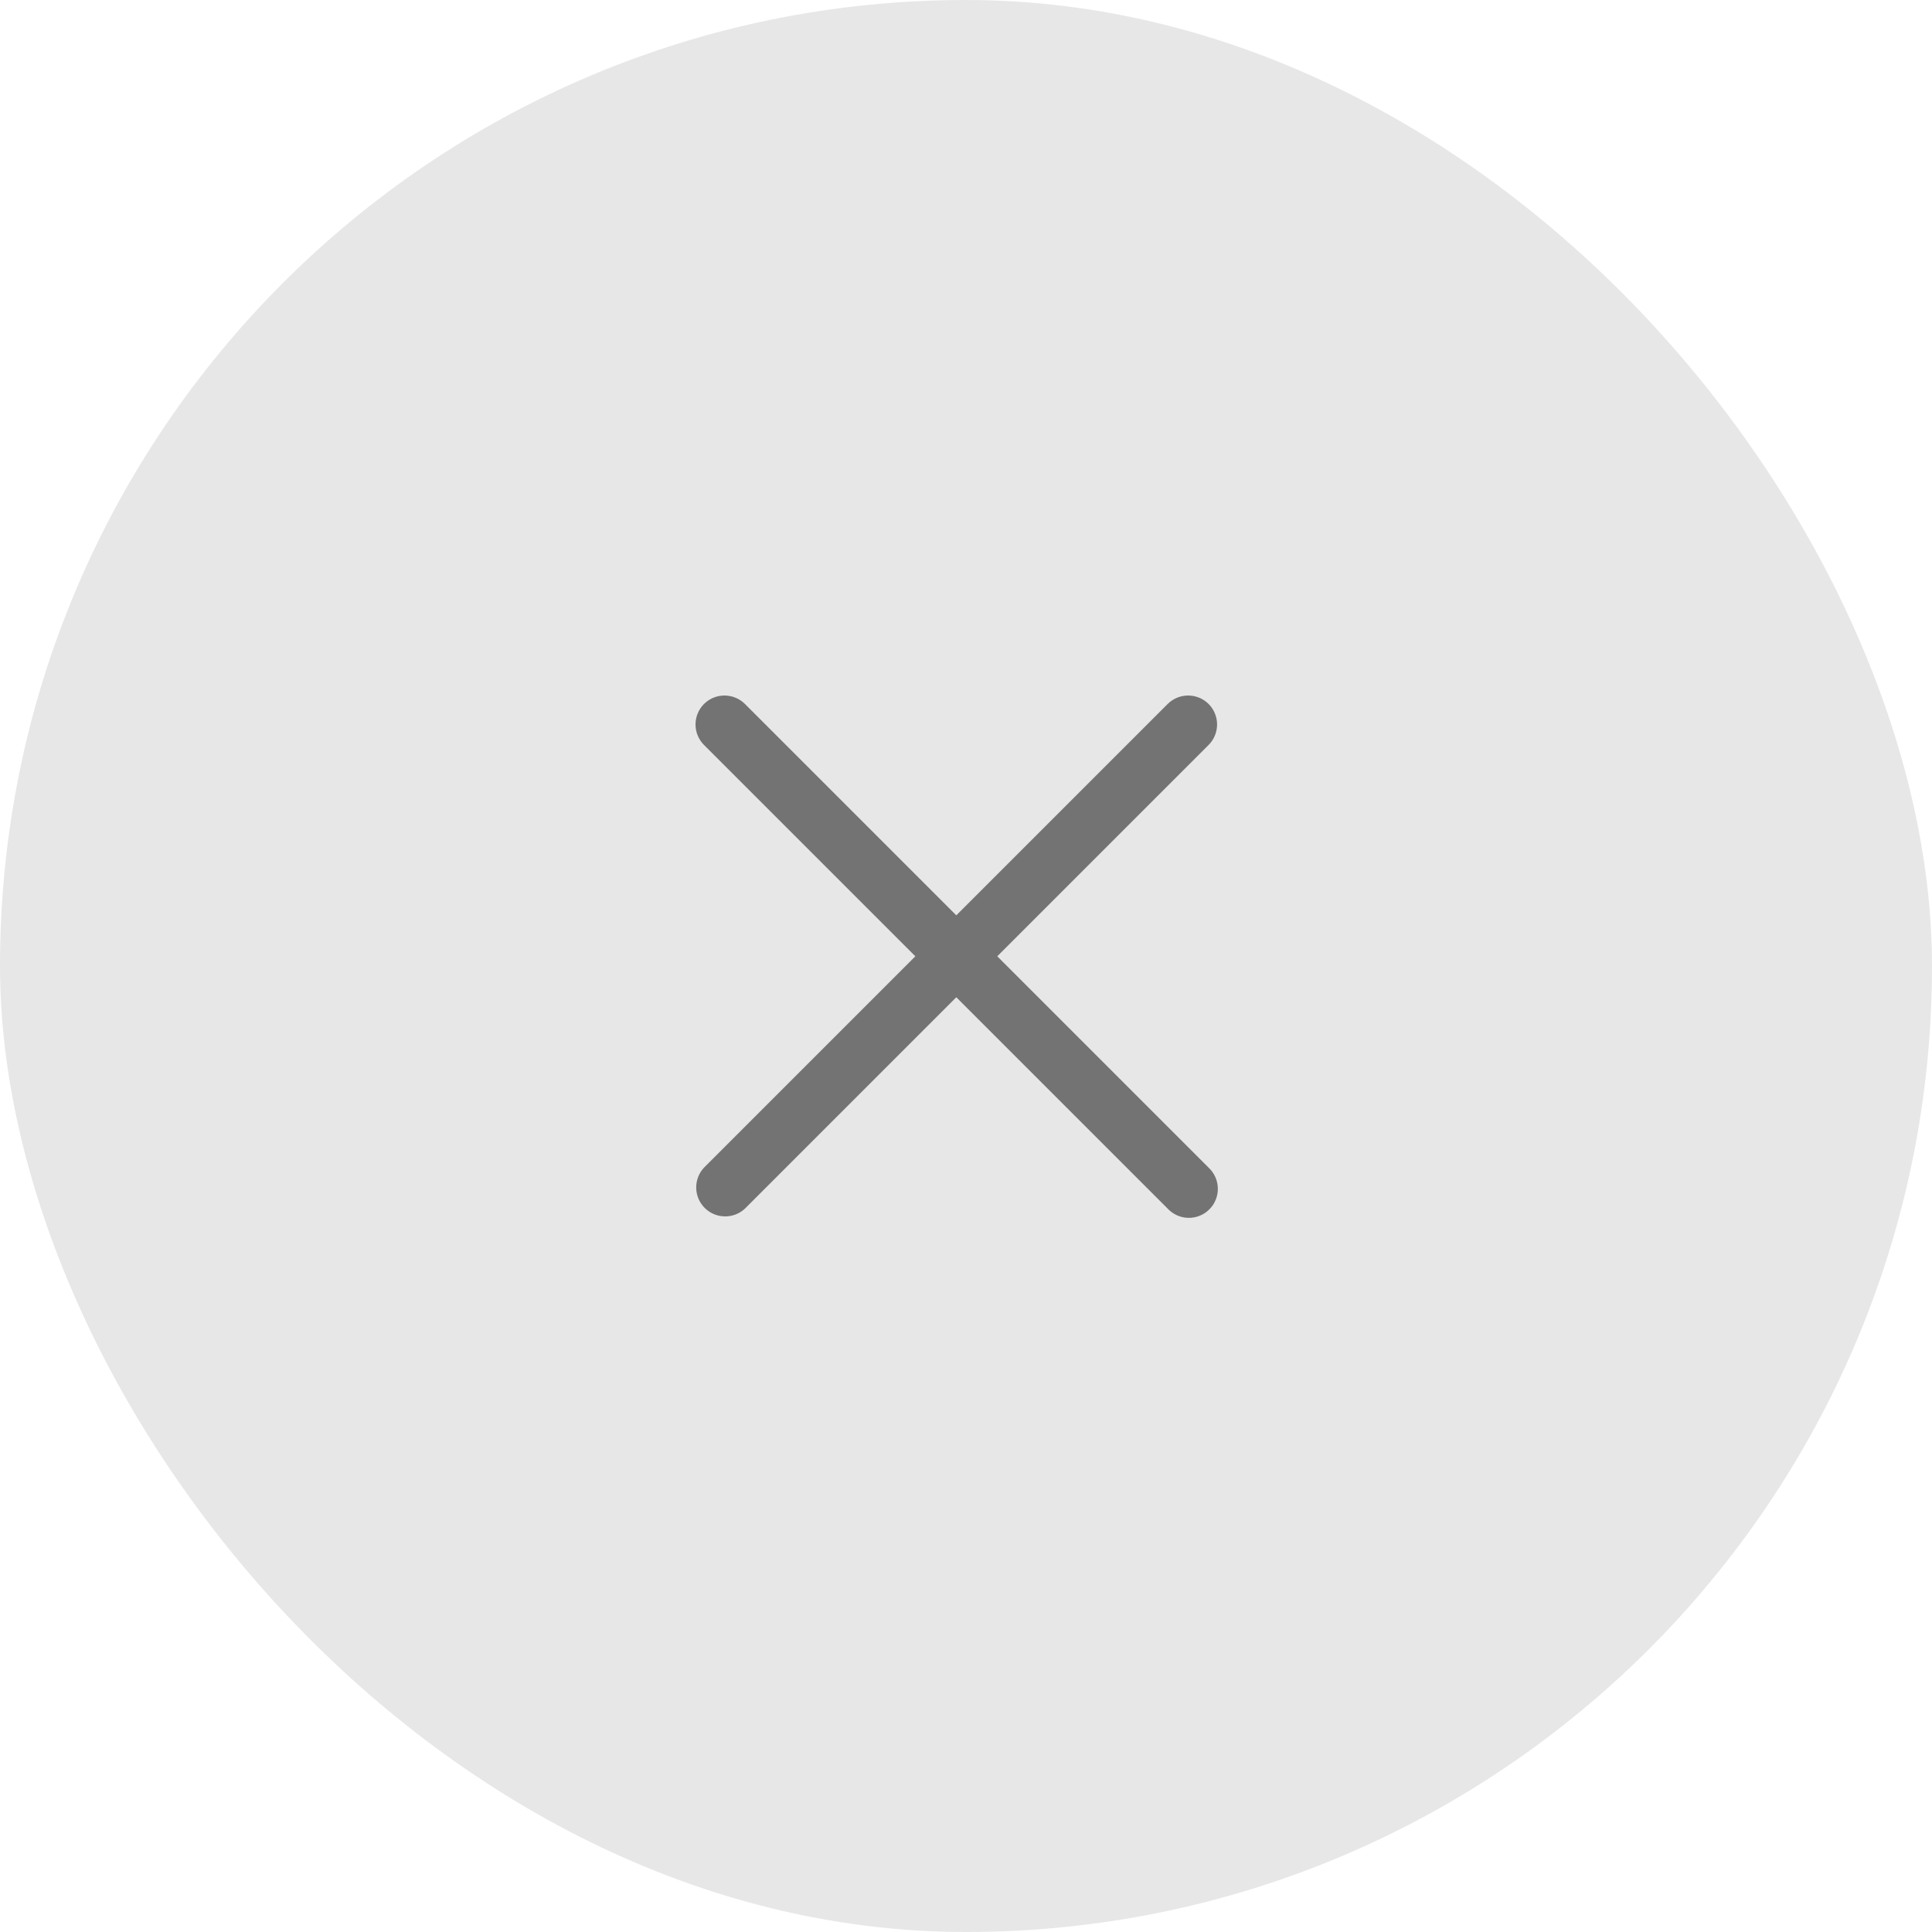 <svg width="50" height="50" viewBox="0 0 50 50" fill="none" xmlns="http://www.w3.org/2000/svg">
<rect width="50" height="50" rx="25" fill="#E7E7E7"/>
<path fill-rule="evenodd" clip-rule="evenodd" d="M18.219 18.219C18.36 18.079 18.551 18 18.749 18C18.948 18 19.139 18.079 19.279 18.219L31.279 30.219C31.353 30.288 31.412 30.371 31.453 30.463C31.494 30.555 31.516 30.654 31.518 30.755C31.52 30.855 31.501 30.956 31.463 31.049C31.426 31.142 31.37 31.227 31.298 31.298C31.227 31.37 31.142 31.426 31.049 31.463C30.956 31.501 30.855 31.52 30.755 31.518C30.654 31.516 30.555 31.494 30.463 31.453C30.371 31.412 30.288 31.353 30.219 31.279L18.219 19.279C18.079 19.139 18 18.948 18 18.749C18 18.551 18.079 18.36 18.219 18.219Z" fill="#737373"/>
<path fill-rule="evenodd" clip-rule="evenodd" d="M31.279 18.219C31.419 18.36 31.498 18.551 31.498 18.749C31.498 18.948 31.419 19.139 31.279 19.279L19.279 31.279C19.137 31.412 18.949 31.484 18.754 31.48C18.56 31.477 18.375 31.398 18.237 31.261C18.1 31.123 18.021 30.938 18.018 30.744C18.014 30.55 18.086 30.361 18.219 30.219L30.219 18.219C30.36 18.079 30.55 18 30.749 18C30.948 18 31.138 18.079 31.279 18.219Z" fill="#737373"/>
</svg>
